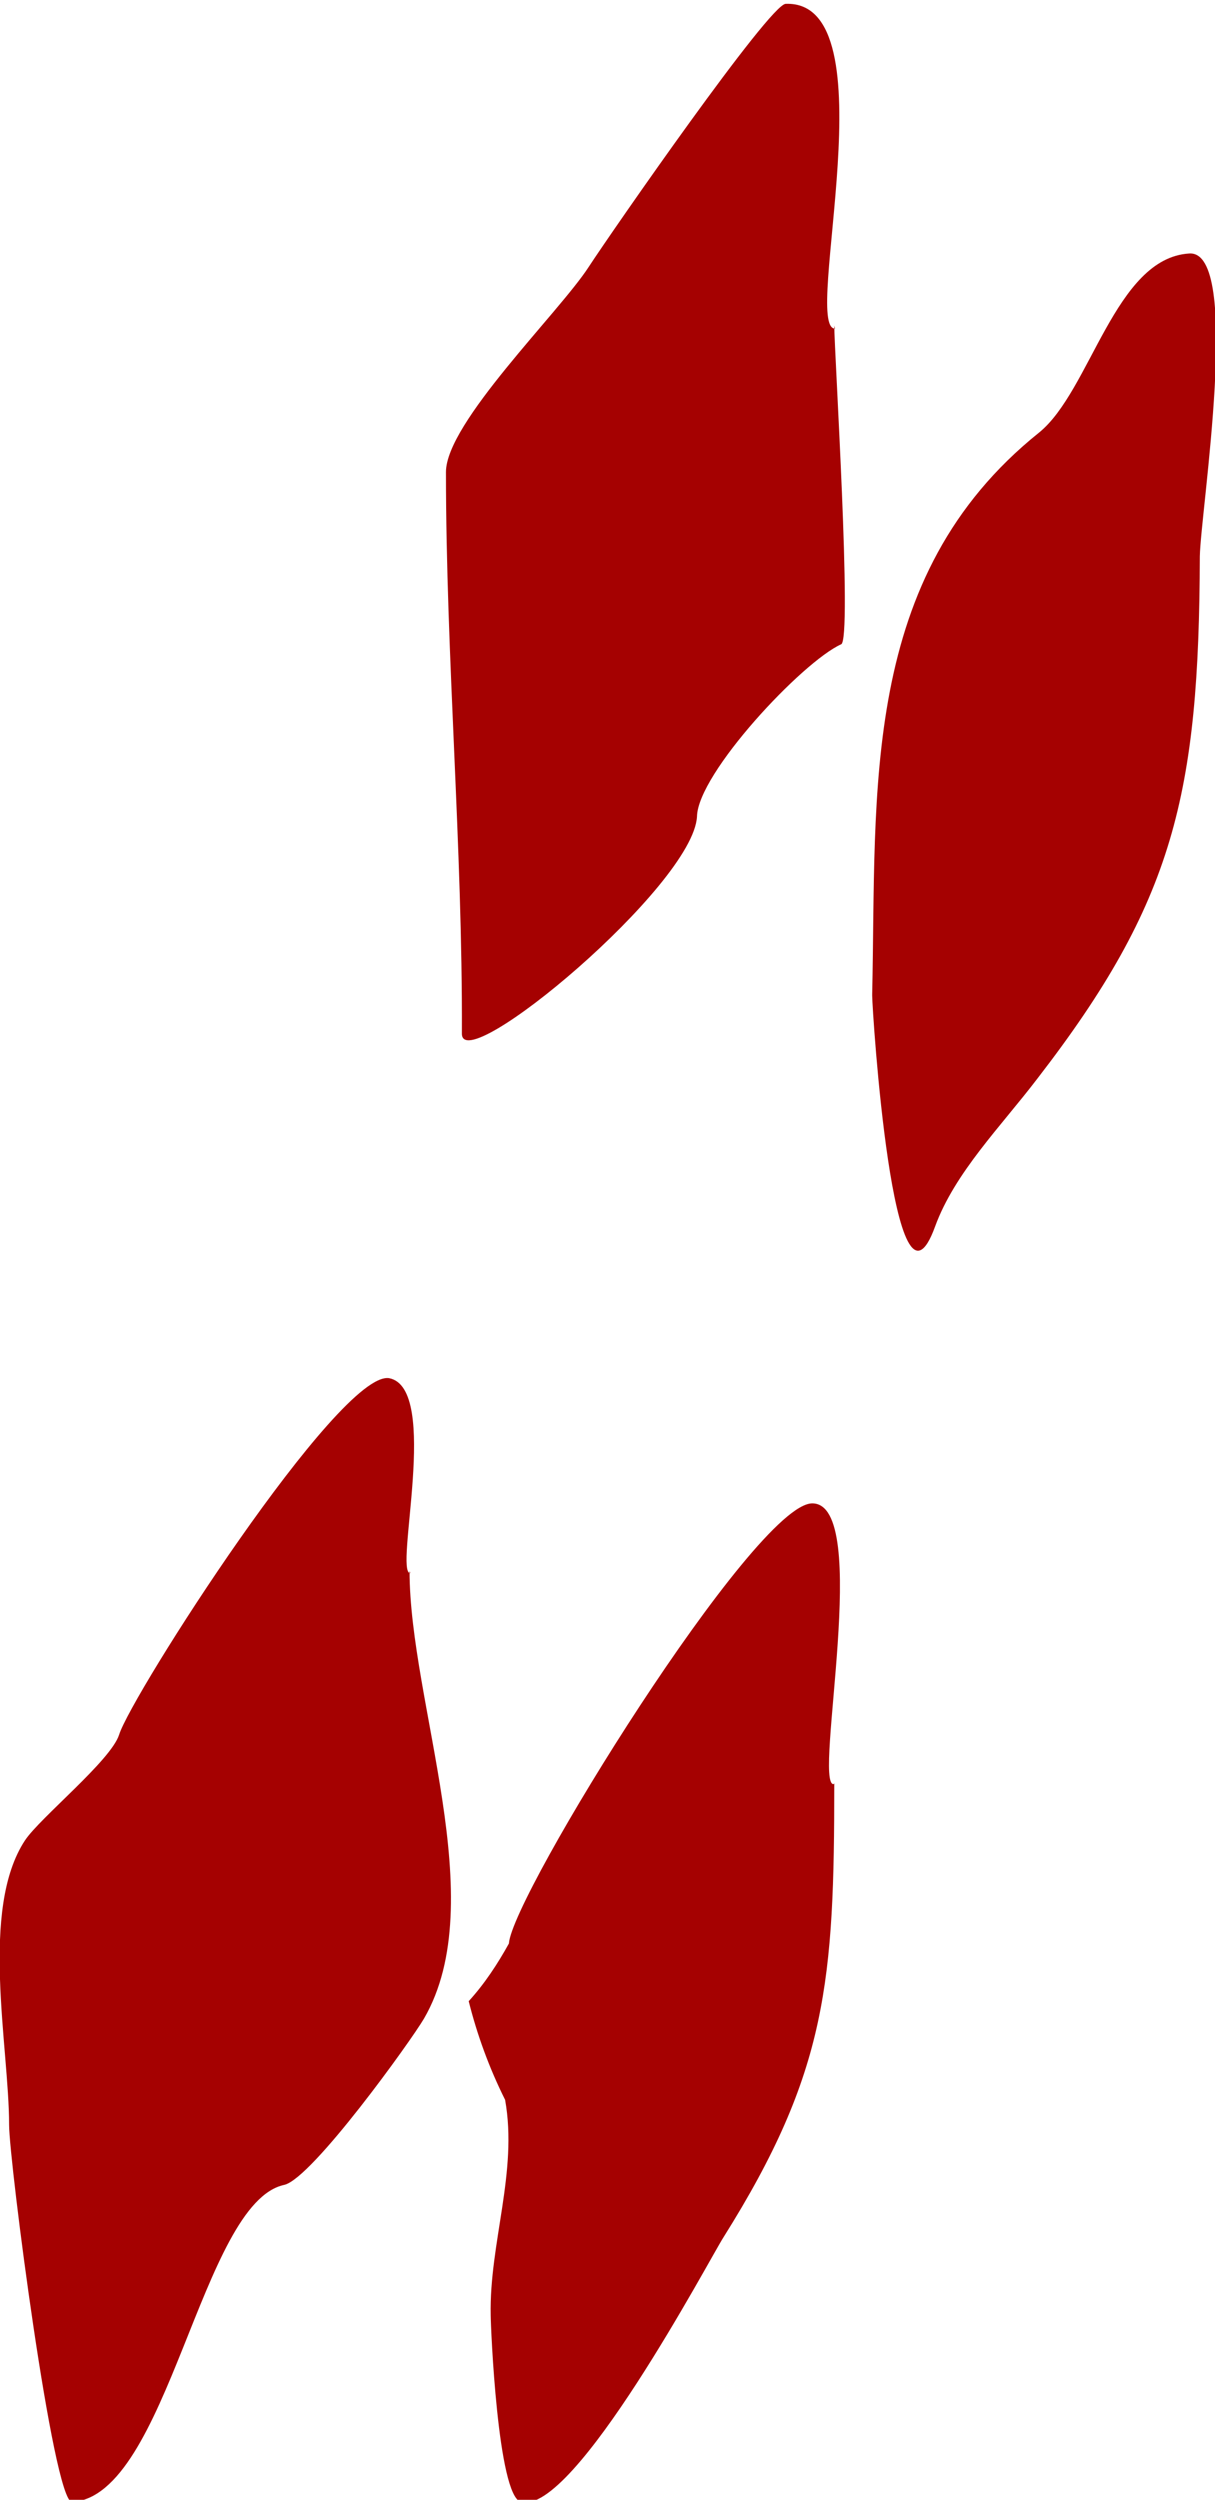 <svg xmlns="http://www.w3.org/2000/svg" width="160" height="329" viewBox="0 0 160.2 329.4" style="enable-background:new 0 0 160.2 329.4">
 <g style="fill:#a50101">
  <path d="m54 207c0 17.4 10.9 43.5 1.9 59-1.7 2.9-14.7 21-18.4 21.9-11 2.3-15.3 41-28 41.8-2.5 0-8.3-45-8.3-49.7 0-10.3-3.9-28.4 2.1-37.5 2-3 11.3-10.5 12.4-13.9 1.6-5.2 29-48 35.6-47 6.8 1.3.6 25.7 2.8 25.7"/>
  <path d="m110 42.9c0 3.3 2.4 41.6.9 42-5.1 2.3-18.9 17-19 22.7-.5 9.1-31 34.5-31 28.6.1-24.6-2.1-49.7-2.1-74 0-6.5 14.9-21 18.8-27 3.2-4.9 23.9-34.7 26-34.7 14-.5 2.1 42.8 6.5 42.8"/>
  <path d="m115 131c.6-26.9-1.7-55 22-74 6.8-5.5 10-23 19.8-23.6 7-.5 1.5 34 1.4 39.9-.1 31.4-3.4 45.5-21.4 68.8-4.8 6.3-10.9 12.4-13.5 19.5-5.5 15.2-8.3-28.5-8.3-30.4"/>
  <path d="m110 235c0 26-.9 38-14.6 59.8-1.8 2.8-19.7 36.7-26.7 34.9-3.1-.8-4-23.3-4-24.6-.2-9.5 3.6-18.9 1.9-28.4-2.1-4.2-3.7-8.6-4.8-13 2.1-2.3 3.8-4.9 5.3-7.6.4-6.3 32.4-58 40-58 7.9 0 .1 37 2.8 37"/>
 </g>
</svg>
